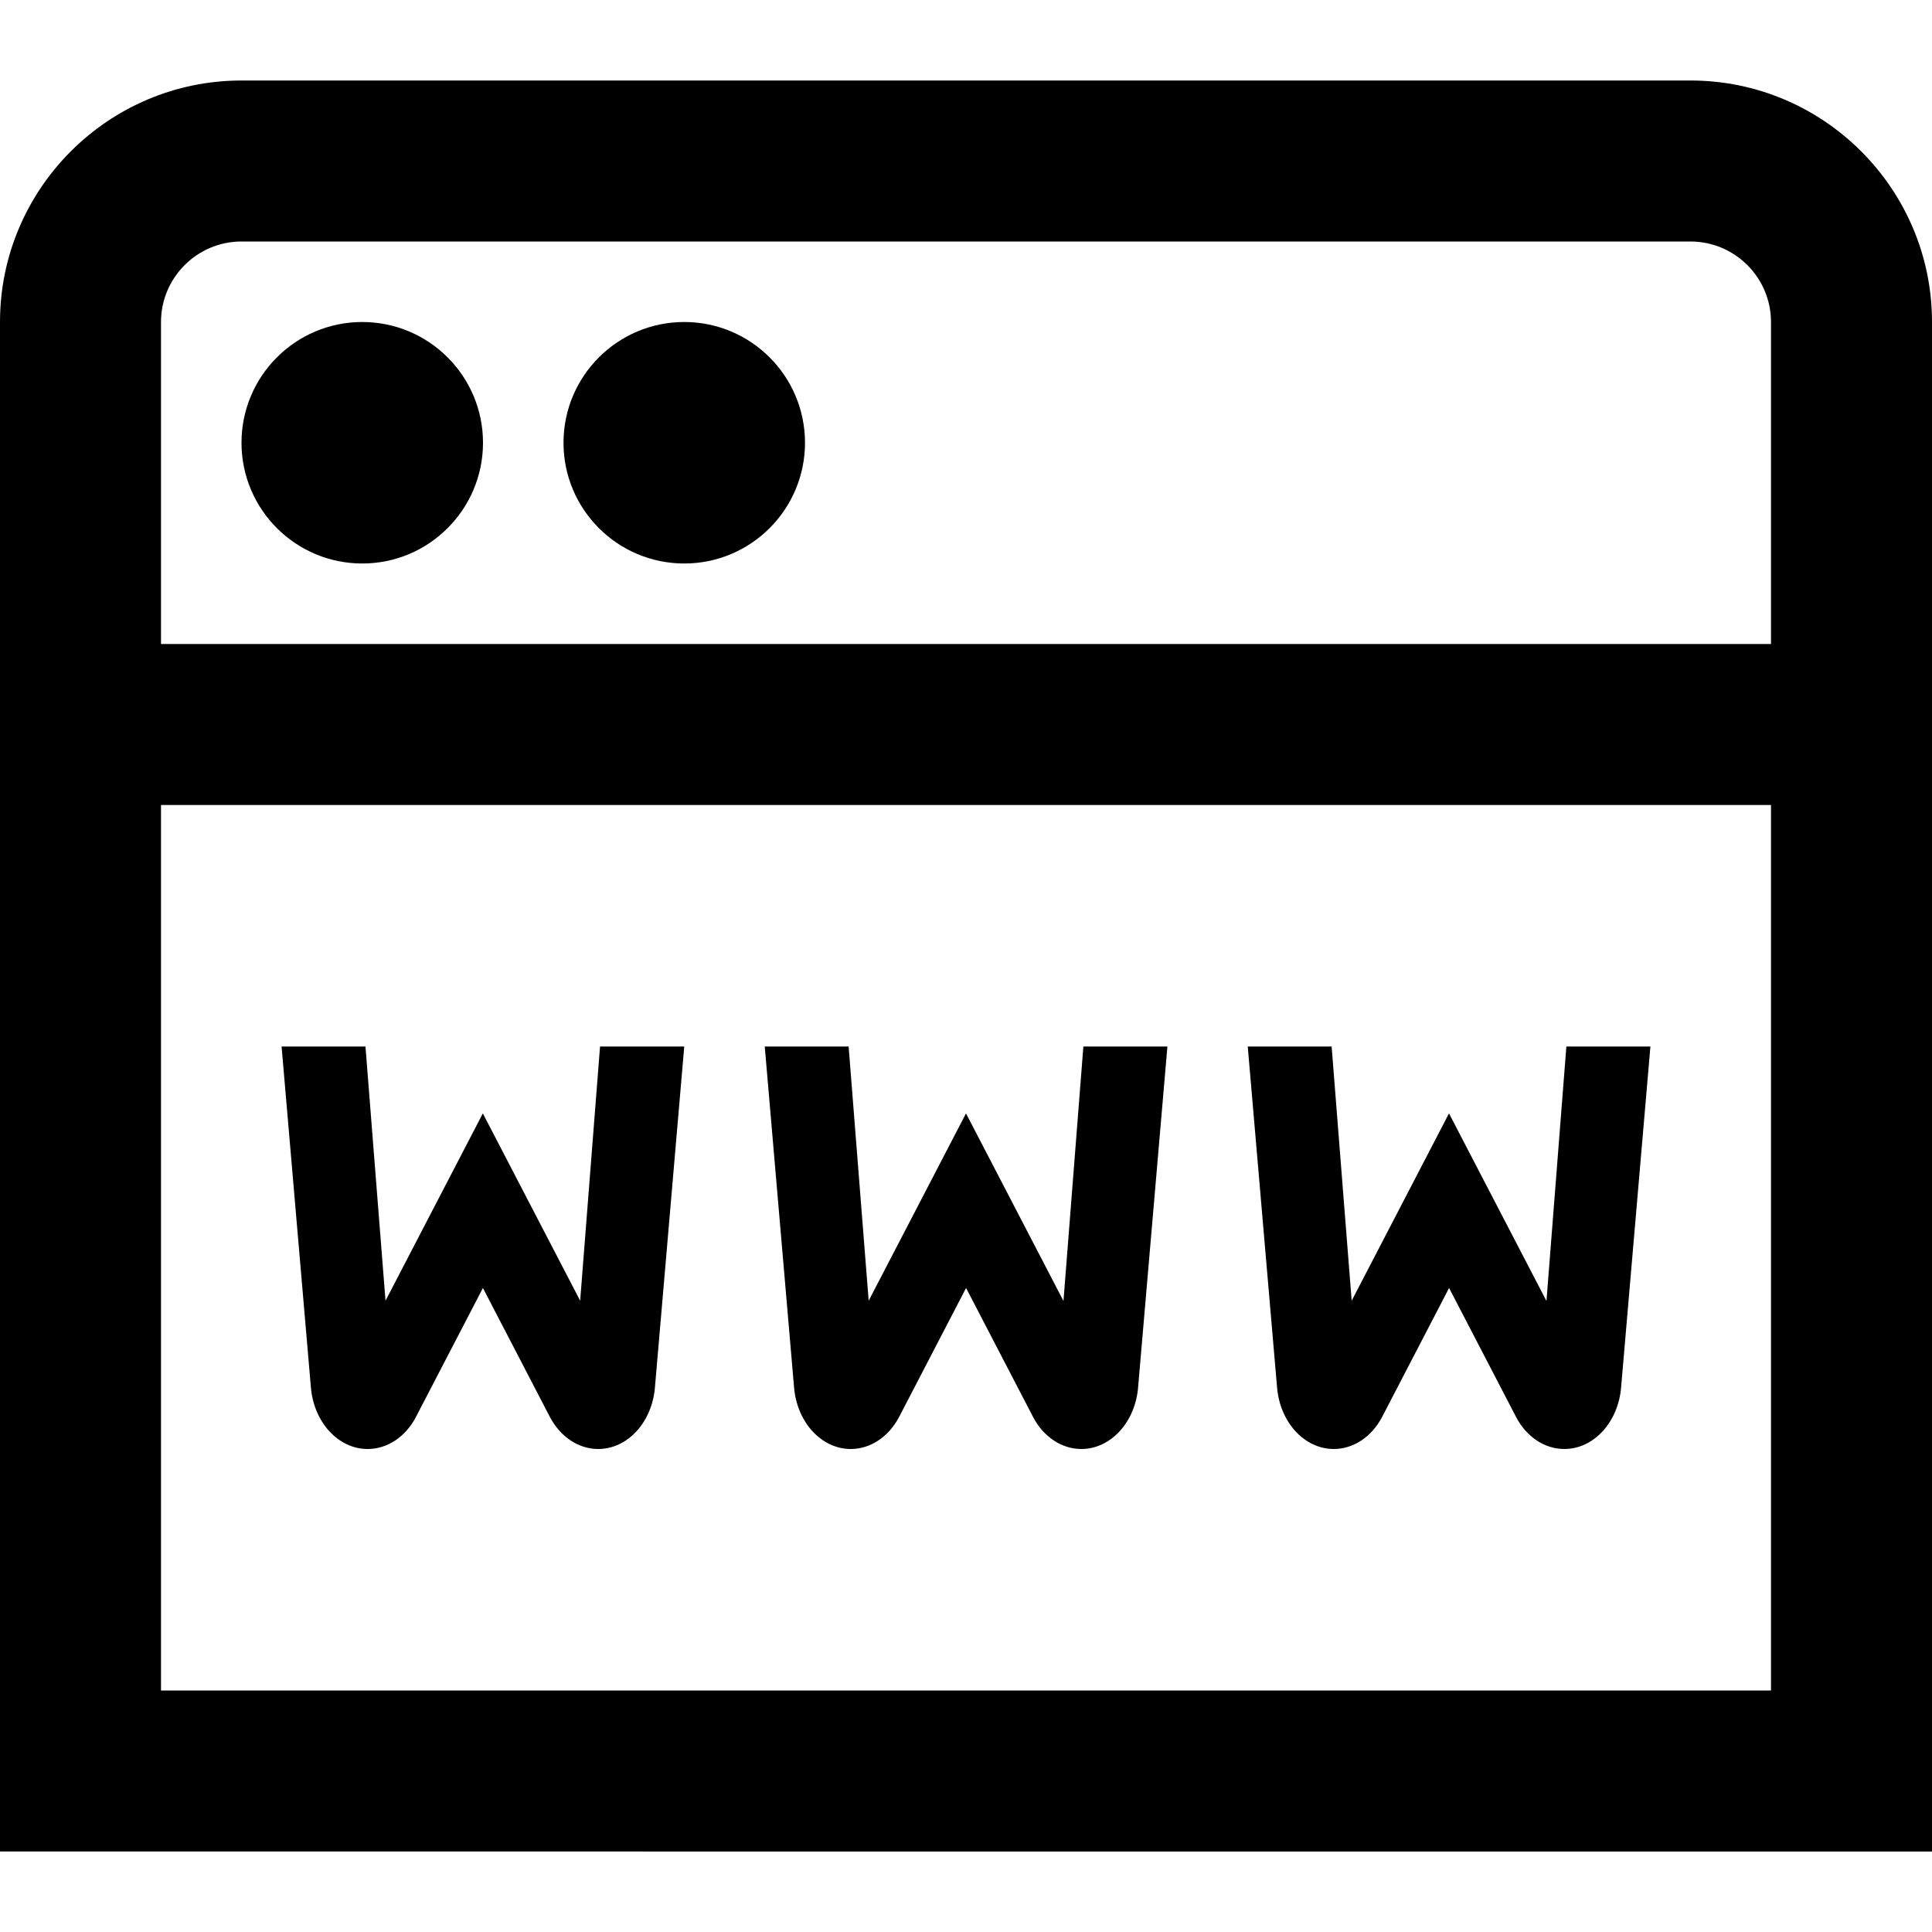 <?xml version="1.0" encoding="UTF-8"?>
<svg xmlns="http://www.w3.org/2000/svg" id="Layer_1" data-name="Layer 1" viewBox="0 0 24 24">
  <path d="m7.456,13h1.044l-.363,4.221c-.031.44-.337.779-.706.779-.244,0-.471-.151-.601-.4l-.831-1.6-.831,1.6c-.129.249-.356.4-.601.4-.368,0-.675-.339-.706-.779l-.363-4.221h1.042l.249,3.158,1.209-2.327,1.209,2.327.247-3.158Zm5.753,3.158l-1.209-2.327-1.209,2.327-.249-3.158h-1.042l.363,4.221c.031.44.337.779.706.779.244,0,.471-.151.601-.4l.831-1.6.831,1.6c.129.249.356.4.601.4.368,0,.675-.339.706-.779l.363-4.221h-1.044l-.247,3.158Zm6,0l-1.209-2.327-1.209,2.327-.249-3.158h-1.042l.363,4.221c.031.44.337.779.706.779.244,0,.471-.151.601-.4l.831-1.6.831,1.6c.129.249.356.4.601.4.368,0,.675-.339.706-.779l.363-4.221h-1.044l-.247,3.158ZM4.5,7c.828,0,1.5-.672,1.5-1.5s-.672-1.5-1.5-1.5-1.5.672-1.5,1.5.672,1.5,1.5,1.5Zm4,0c.828,0,1.5-.672,1.5-1.5s-.672-1.5-1.5-1.5-1.5.672-1.5,1.5.672,1.5,1.5,1.5Zm15.5-3v19H0V4C0,2.346,1.346,1,3,1h18c1.654,0,3,1.346,3,3Zm-22,0v4h20v-4c0-.551-.449-1-1-1H3c-.551,0-1,.449-1,1Zm20,17v-11H2v11h20Z"/>
</svg>
